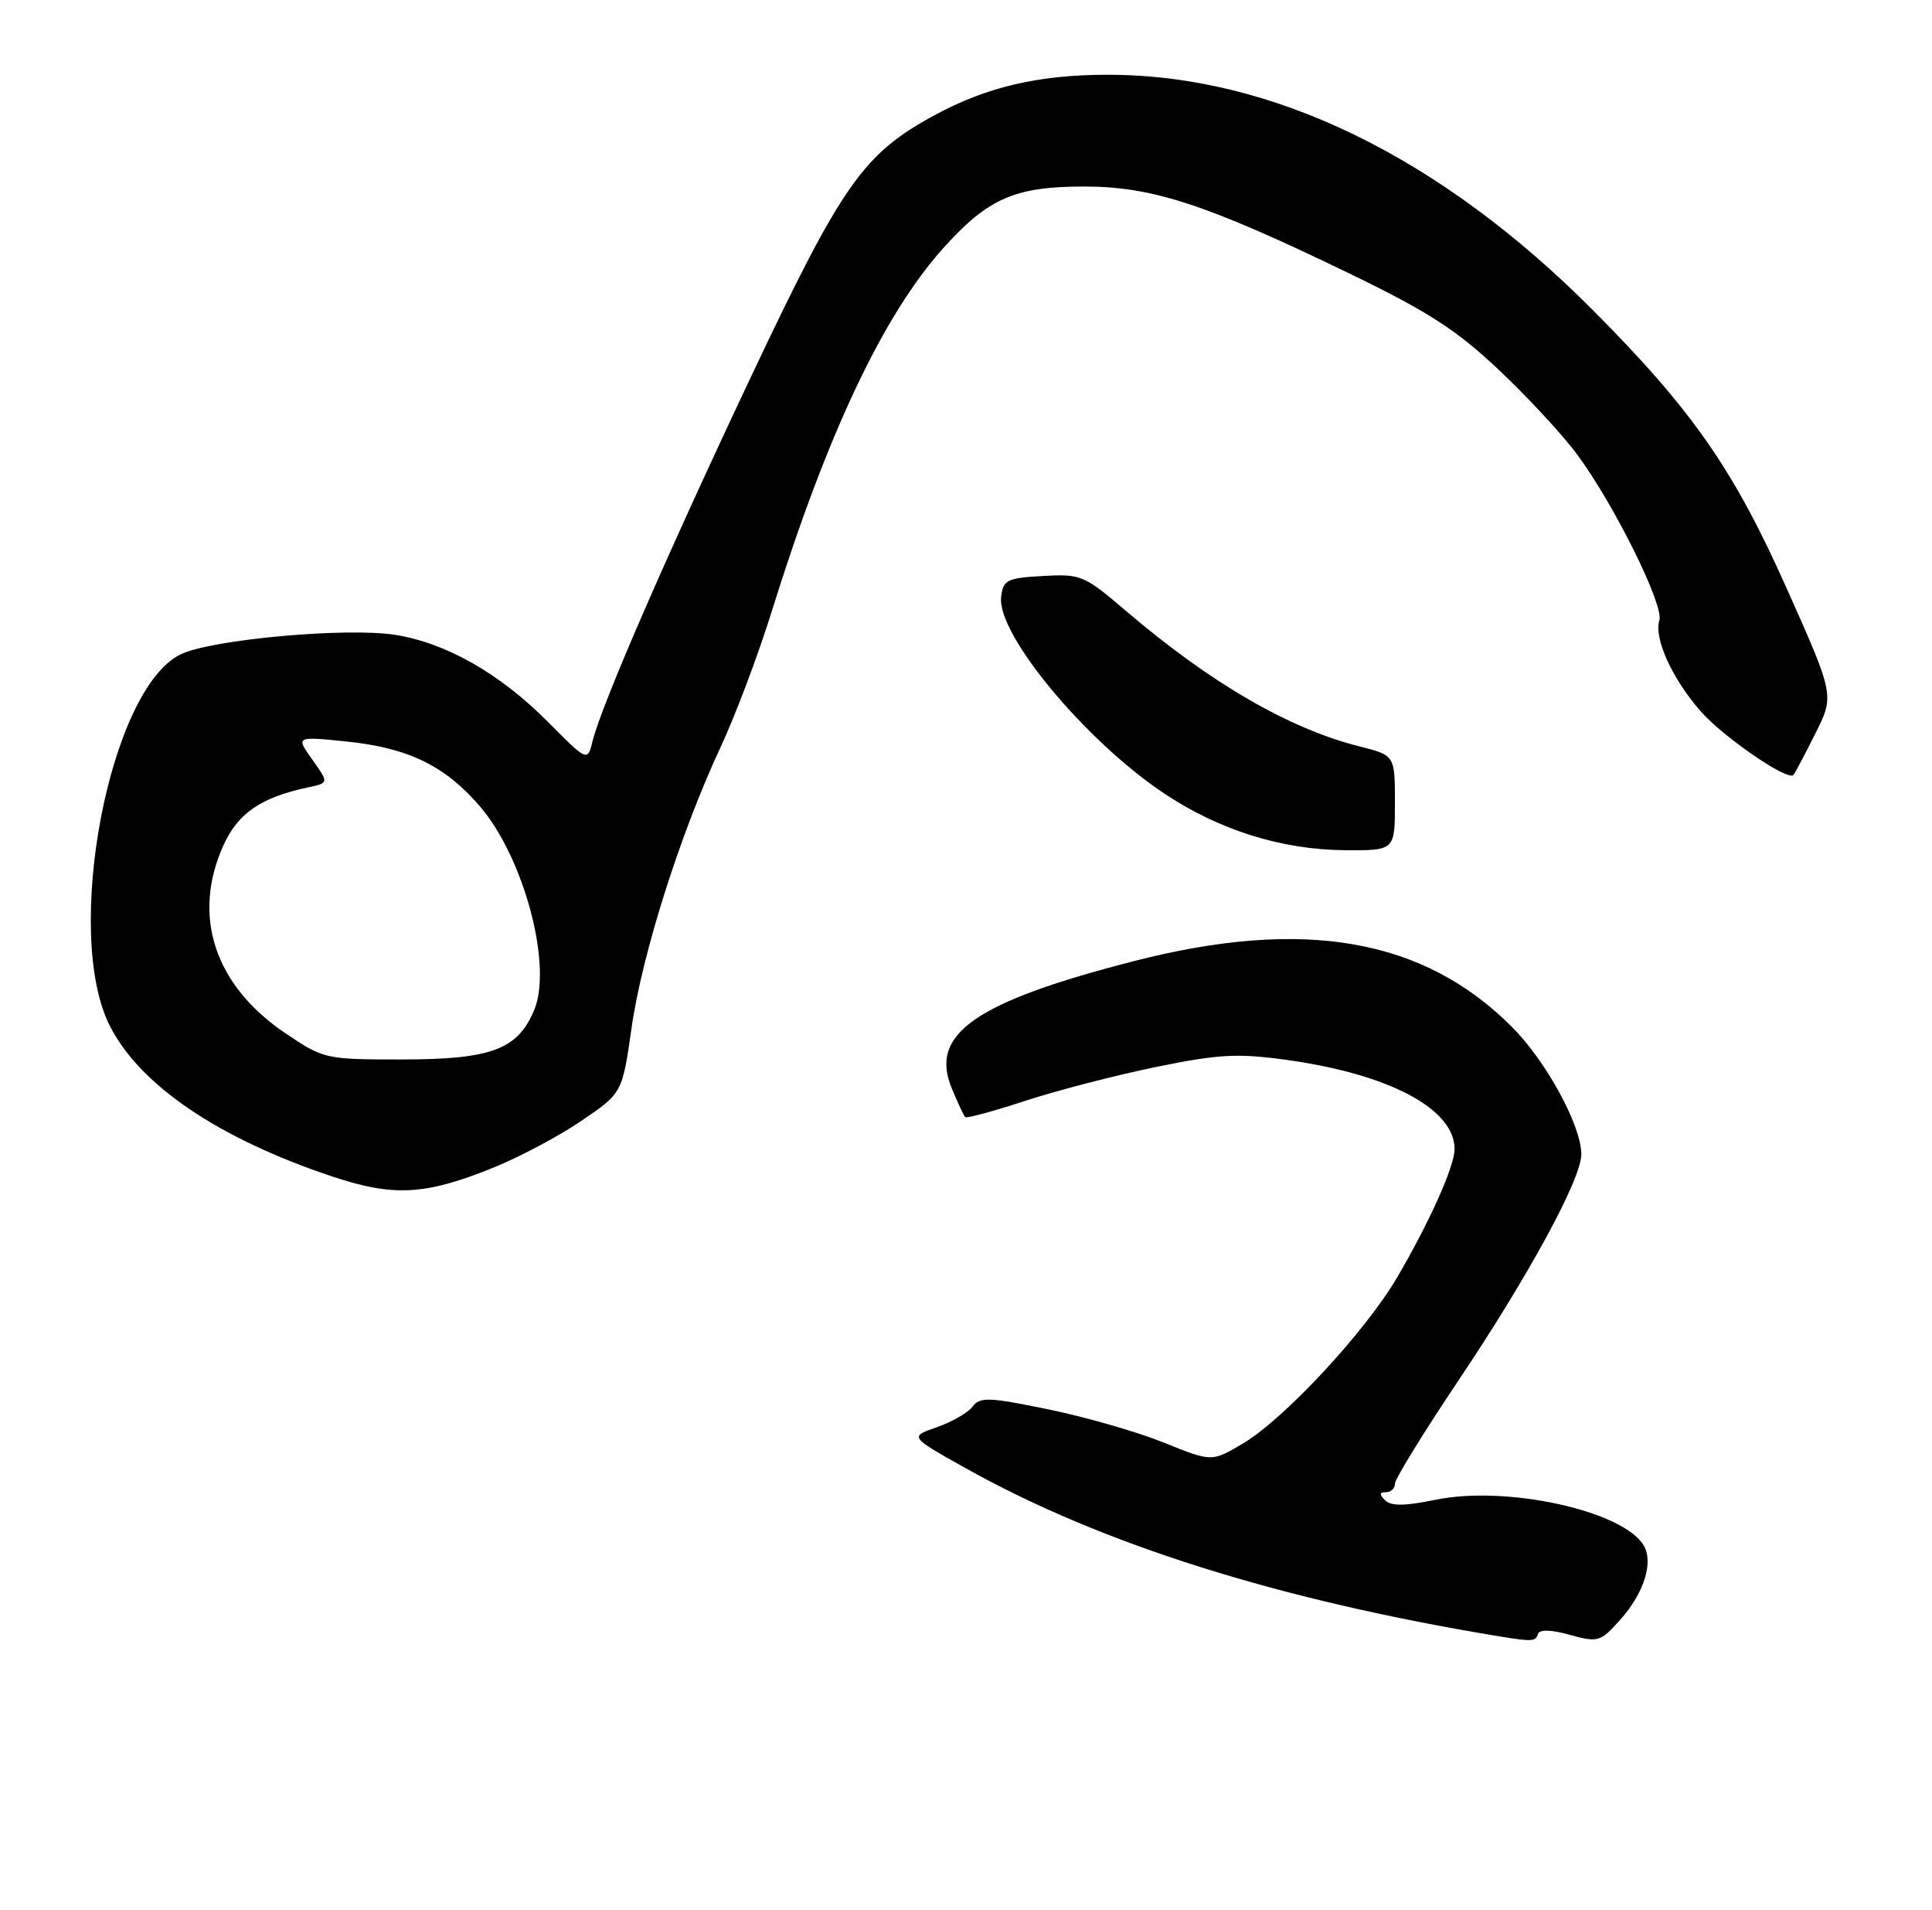 <?xml version="1.0" encoding="UTF-8" standalone="no"?>
<!DOCTYPE svg PUBLIC "-//W3C//DTD SVG 1.1//EN" "http://www.w3.org/Graphics/SVG/1.1/DTD/svg11.dtd" >
<svg xmlns="http://www.w3.org/2000/svg" xmlns:xlink="http://www.w3.org/1999/xlink" version="1.1" viewBox="0 0 259 256">
 <g >
 <path fill="currentColor"
d=" M 206.17 219.01 C 206.38 218.37 207.89 218.41 210.46 219.12 C 214.24 220.16 214.55 220.06 217.19 217.11 C 220.41 213.51 221.71 209.37 220.33 207.10 C 217.52 202.46 201.88 199.05 192.41 201.02 C 188.34 201.86 186.48 201.88 185.69 201.09 C 184.90 200.30 184.93 200.00 185.80 200.00 C 186.46 200.00 187.00 199.49 187.00 198.86 C 187.00 198.24 190.81 192.05 195.46 185.11 C 204.96 170.95 212.00 157.99 211.99 154.70 C 211.97 150.83 207.27 142.21 202.65 137.60 C 190.80 125.75 174.78 122.97 152.00 128.82 C 130.68 134.30 124.55 138.59 127.60 145.89 C 128.40 147.82 129.21 149.55 129.40 149.73 C 129.58 149.92 133.25 148.92 137.55 147.51 C 141.85 146.11 149.75 144.07 155.10 142.98 C 163.46 141.28 165.92 141.15 172.58 142.07 C 186.25 143.98 195.00 148.63 195.00 154.01 C 195.00 156.30 191.65 163.78 187.31 171.19 C 183.01 178.53 172.07 190.29 166.53 193.53 C 162.43 195.94 162.43 195.94 156.02 193.35 C 152.50 191.93 145.54 189.92 140.56 188.90 C 132.57 187.25 131.37 187.21 130.39 188.52 C 129.77 189.34 127.62 190.58 125.59 191.29 C 121.91 192.56 121.91 192.56 129.49 196.80 C 147.68 206.97 171.48 214.47 201.00 219.32 C 205.41 220.04 205.83 220.02 206.17 219.01 Z  M 66.16 156.49 C 69.65 155.08 74.96 152.26 77.96 150.21 C 83.42 146.50 83.42 146.50 84.67 137.75 C 86.08 127.87 91.19 111.74 96.56 100.23 C 98.55 95.98 101.64 87.78 103.44 82.00 C 110.83 58.26 118.40 42.22 126.45 33.26 C 132.48 26.56 136.05 25.00 145.34 25.00 C 154.46 25.00 161.67 27.36 180.70 36.56 C 191.47 41.77 195.21 44.18 200.97 49.61 C 204.85 53.27 209.58 58.39 211.48 60.98 C 216.47 67.77 223.09 81.14 222.45 83.15 C 221.69 85.54 224.17 90.98 228.01 95.36 C 231.04 98.80 239.66 104.72 240.42 103.87 C 240.61 103.67 241.92 101.19 243.34 98.36 C 245.93 93.21 245.93 93.21 239.52 78.86 C 232.41 62.91 226.83 54.91 213.50 41.53 C 192.96 20.92 170.45 10.01 148.50 10.02 C 139.22 10.02 132.22 11.66 125.21 15.48 C 115.74 20.64 112.93 24.63 100.93 49.96 C 89.50 74.12 80.66 94.41 79.45 99.30 C 78.76 102.10 78.76 102.10 73.44 96.74 C 67.04 90.29 59.79 86.16 52.98 85.09 C 46.49 84.06 28.46 85.69 24.26 87.68 C 14.65 92.24 8.38 125.17 14.76 137.57 C 18.85 145.52 29.31 152.59 44.50 157.67 C 52.75 160.43 57.01 160.20 66.16 156.49 Z  M 187.00 107.62 C 187.00 101.24 187.00 101.24 182.28 100.05 C 172.78 97.66 162.22 91.52 150.80 81.76 C 145.35 77.10 144.87 76.91 139.80 77.20 C 134.98 77.47 134.47 77.73 134.21 80.01 C 133.62 85.01 145.58 99.39 156.16 106.41 C 163.49 111.27 171.82 113.88 180.25 113.95 C 187.00 114.00 187.00 114.00 187.00 107.62 Z  M 38.28 138.50 C 28.75 132.08 25.67 122.73 29.97 113.26 C 31.91 108.98 35.02 106.86 41.30 105.53 C 44.09 104.94 44.09 104.94 41.87 101.81 C 39.64 98.69 39.64 98.69 46.44 99.38 C 54.75 100.24 59.67 102.63 64.36 108.10 C 70.26 115.00 74.10 129.44 71.61 135.38 C 69.40 140.68 65.85 142.00 53.79 142.00 C 43.66 142.00 43.38 141.94 38.28 138.50 Z "/>
</g>
</svg>